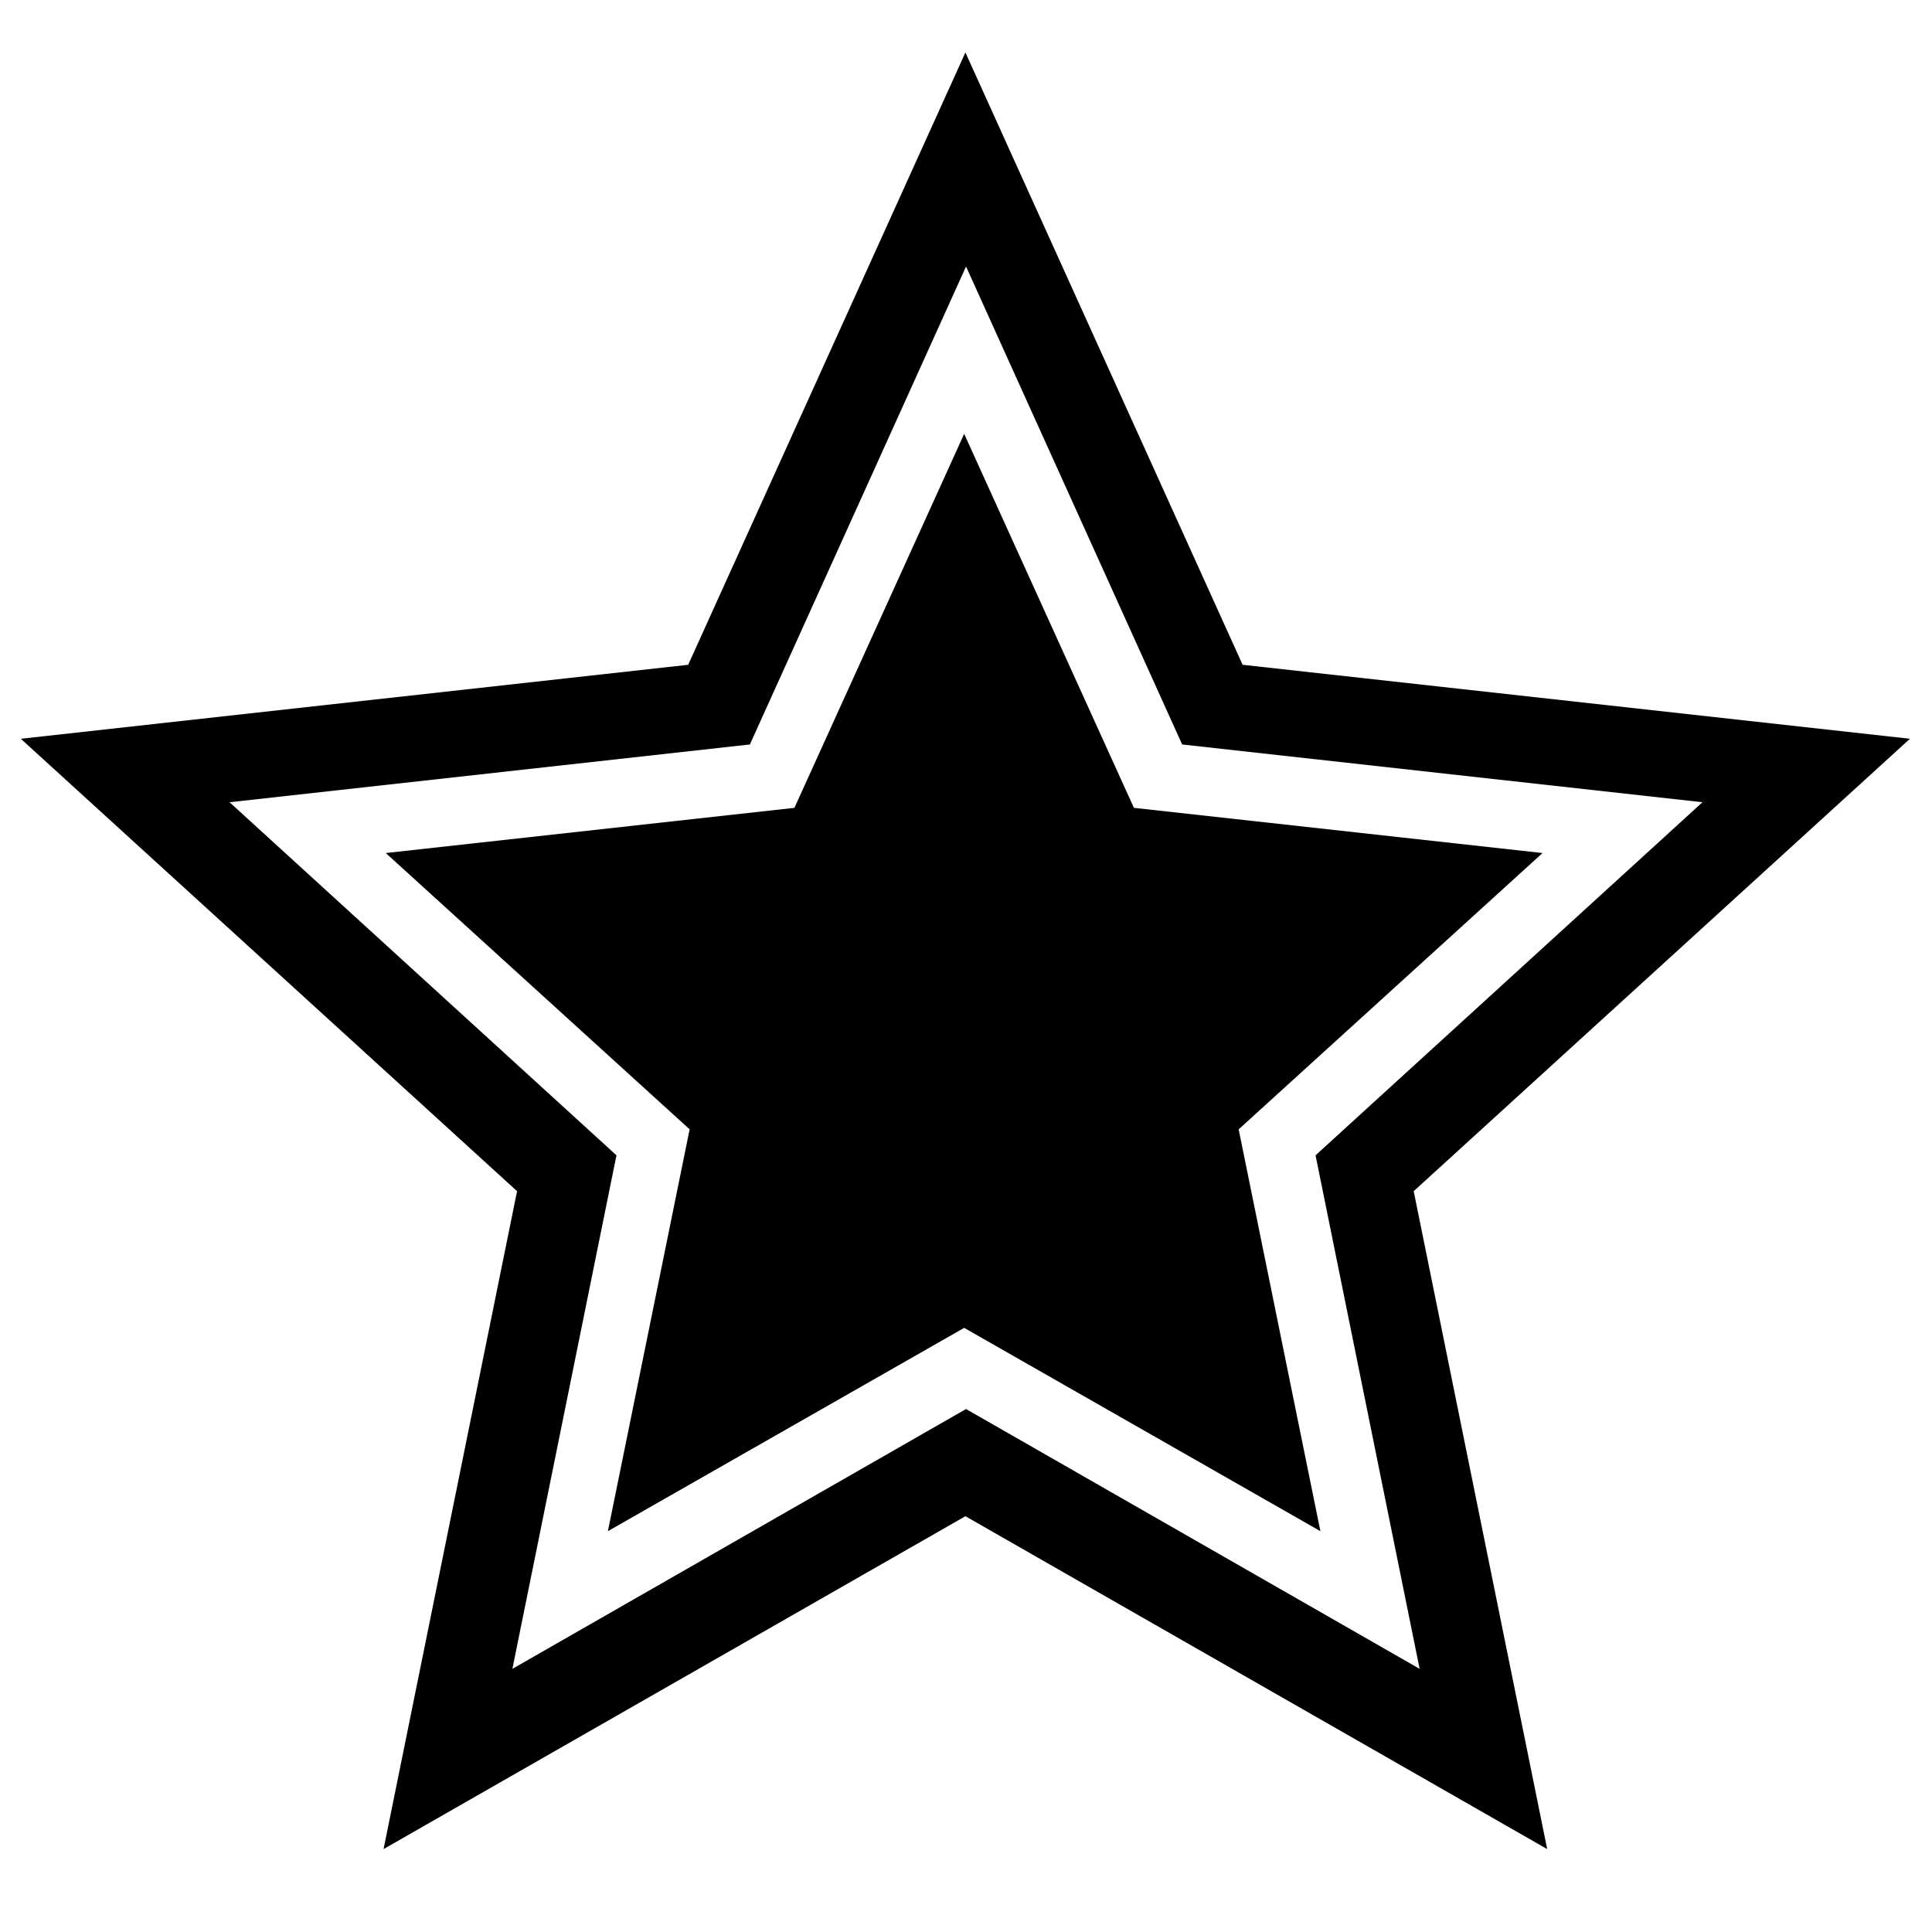 <svg xmlns="http://www.w3.org/2000/svg" width="512" height="512" viewBox="0 0 512 512">
  <path d="M374.644,315.672L410.02,490.027,255.843,401.811,101.65,490.027l35.375-174.355L5.515,195.783l176.859-19.606L255.843,13.9l73.462,162.274,176.85,19.606Zm-61.359-118.38L256.009,70.63,198.728,197.292,60.835,212.6,163.37,306.173l-27.58,136.09,120.219-68.856,120.208,68.856-27.582-136.09L451.17,212.6Zm14.973,101.994,21.661,106.49-94.4-53.879L161.1,405.776l21.66-106.49-80.526-73.224,108.295-11.975,44.986-99.111L300.5,214.087l108.288,11.975Z"/>
</svg>
